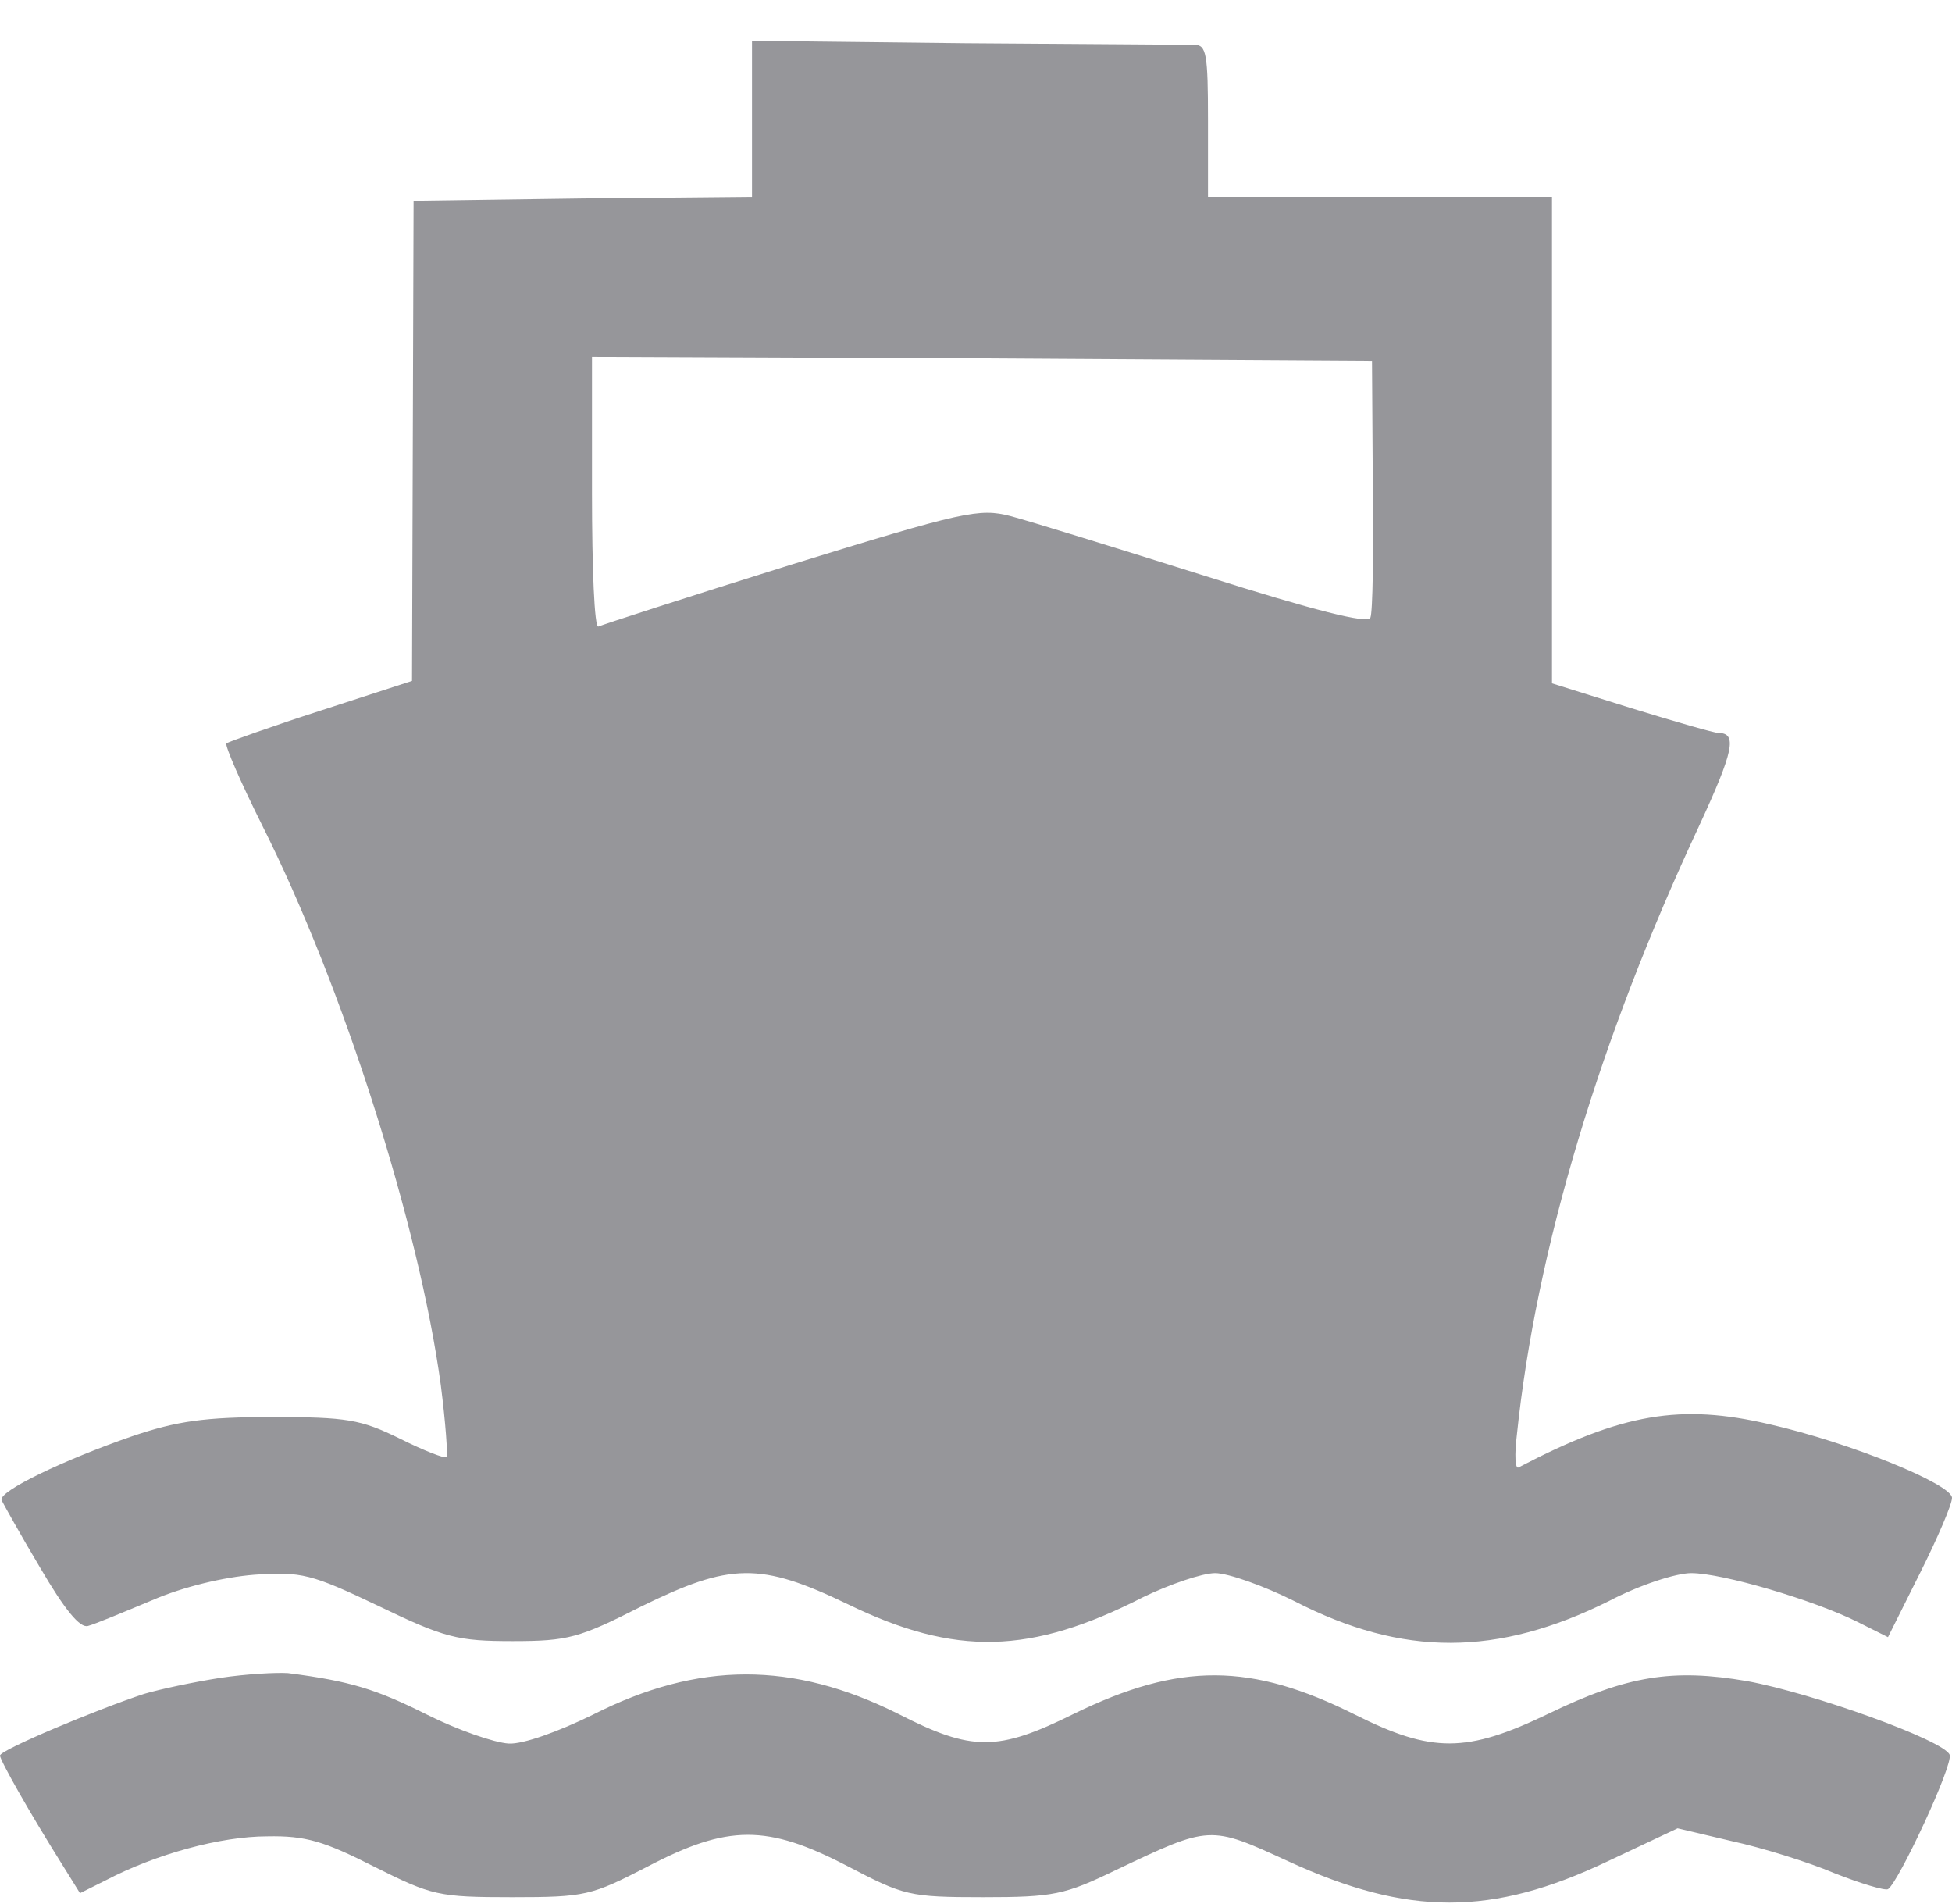 <svg width="40" height="39" viewBox="0 0 40 39" fill="none" xmlns="http://www.w3.org/2000/svg">
<path d="M15.41 2.426V4.032L11.951 4.065L8.475 4.114L8.459 9.032L8.443 13.95L6.574 14.557C5.557 14.885 4.689 15.196 4.639 15.229C4.607 15.278 4.934 16.032 5.377 16.918C7.033 20.213 8.59 25.114 9.033 28.377C9.131 29.147 9.18 29.819 9.148 29.852C9.115 29.885 8.688 29.721 8.197 29.475C7.393 29.081 7.115 29.032 5.574 29.032C4.197 29.032 3.623 29.114 2.705 29.426C1.328 29.901 -0.049 30.557 0.033 30.737C0.066 30.803 0.41 31.426 0.82 32.114C1.328 32.983 1.639 33.36 1.803 33.311C1.934 33.278 2.525 33.032 3.115 32.786C3.754 32.508 4.59 32.311 5.213 32.262C6.18 32.196 6.377 32.245 7.754 32.901C9.115 33.557 9.377 33.622 10.508 33.622C11.639 33.622 11.869 33.557 13.131 32.917C14.967 32.016 15.574 32 17.377 32.868C19.574 33.934 21.115 33.901 23.426 32.721C23.967 32.459 24.639 32.229 24.901 32.229C25.164 32.229 25.901 32.491 26.524 32.803C28.754 33.95 30.688 33.934 32.967 32.803C33.59 32.475 34.344 32.229 34.656 32.229C35.295 32.229 37.18 32.786 38.065 33.229L38.688 33.541L39.344 32.229C39.705 31.508 40 30.819 40 30.688C40 30.409 37.918 29.557 36.262 29.18C34.443 28.754 33.246 28.95 31.115 30.065C31.049 30.098 31.033 29.803 31.082 29.409C31.475 25.606 32.787 21.262 34.819 16.918C35.524 15.393 35.606 15.016 35.213 15.016C35.131 15.016 34.328 14.786 33.426 14.508L31.803 14V9.016V4.032H28.279H24.754V2.475C24.754 1.098 24.721 0.918 24.475 0.918C24.311 0.918 22.213 0.901 19.787 0.885L15.41 0.836V2.426ZM28.131 9.934C28.147 11.327 28.131 12.541 28.082 12.655C28.033 12.787 26.934 12.508 24.705 11.803C22.885 11.229 21.082 10.672 20.705 10.573C20.066 10.409 19.754 10.475 16.197 11.573C14.098 12.229 12.328 12.803 12.262 12.836C12.18 12.868 12.131 11.639 12.131 10.098V7.311L20.131 7.344L28.115 7.393L28.131 9.934Z" fill="#96969A"/>
<path d="M4.508 34.376C3.984 34.458 3.279 34.606 2.951 34.704C2 35.016 0 35.852 0 35.967C0 36.065 0.623 37.163 1.262 38.18L1.639 38.786L2.164 38.524C3.197 37.983 4.525 37.622 5.475 37.622C6.262 37.606 6.639 37.721 7.672 38.245C8.852 38.835 8.984 38.868 10.492 38.868C12 38.868 12.115 38.835 13.262 38.245C14.918 37.376 15.721 37.376 17.361 38.229C18.524 38.835 18.623 38.868 20.148 38.868C21.59 38.868 21.82 38.819 22.869 38.311C24.803 37.393 24.787 37.393 26.393 38.13C28.852 39.262 30.574 39.262 32.951 38.13L34.377 37.458L35.492 37.721C36.098 37.852 37.049 38.147 37.59 38.376C38.131 38.59 38.623 38.737 38.688 38.704C38.901 38.573 40.033 36.147 39.951 35.95C39.836 35.655 37.147 34.688 35.803 34.442C34.279 34.18 33.344 34.327 31.721 35.114C30.049 35.917 29.344 35.917 27.77 35.13C25.639 34.065 24.18 34.048 22 35.114C20.442 35.885 19.918 35.885 18.41 35.114C16.246 34.032 14.311 34.032 12.148 35.13C11.443 35.475 10.721 35.737 10.426 35.721C10.131 35.704 9.377 35.442 8.754 35.13C7.705 34.606 7.18 34.442 5.902 34.278C5.672 34.262 5.049 34.294 4.508 34.376Z" fill="#96969A"/>
</svg>
